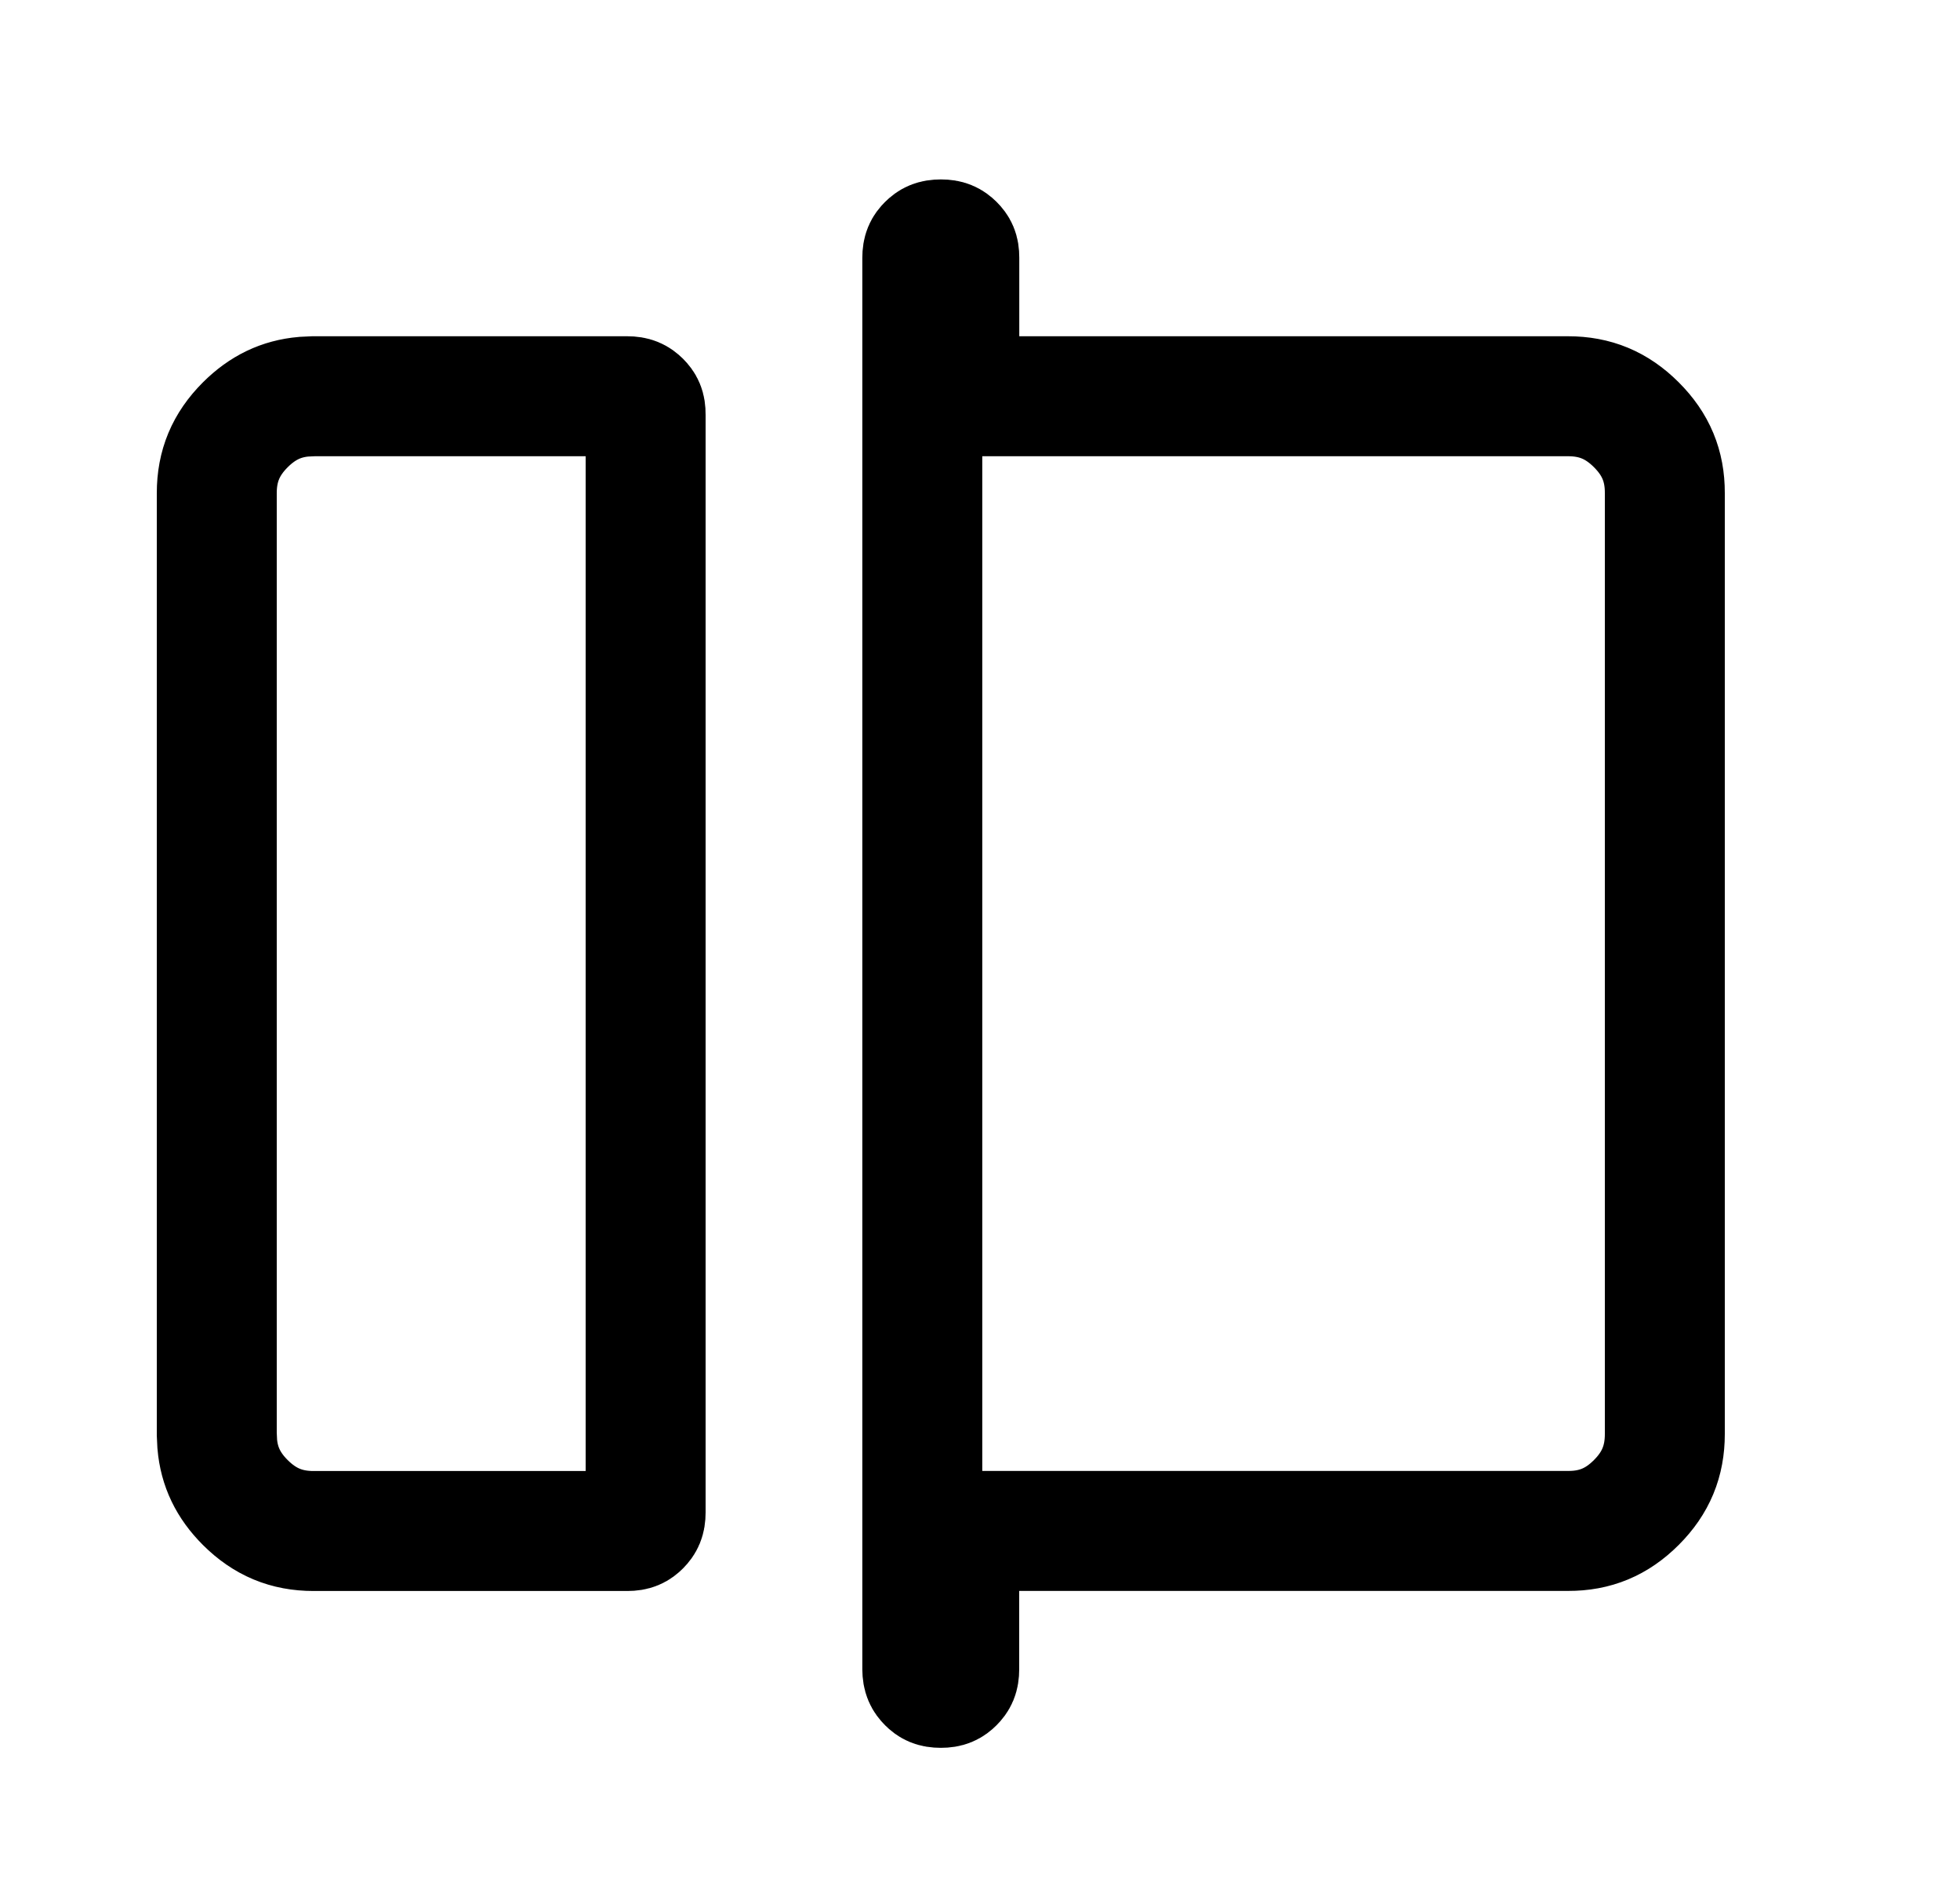 <svg xmlns="http://www.w3.org/2000/svg" width="25" height="24" fill="none">
  <g class="split-scene-rounded">
    <g class="split-scene-rounded">
      <path stroke="currentColor" stroke-width="1.53" d="M12.002 3.053c.087-0.0.127.022.17.064.043.043.064.081.064.167v1.769H20c.345 0 .622.114.872.364.25.25.364.526.363.87V18.288c-0.0.345-.114.623-.363.872-.249.249-.525.364-.871.363h-7.766v1.765c-0.0.09-.023.13-.065.172-.042.042-.081.064-.169.064H12c-.09 0-.129-.023-.17-.064-.042-.042-.065-.083-.066-.174V3.288c0-.09.023-.129.064-.17.042-.042.083-.065.174-.065Zm-4.002 2c.09 0 .13.023.172.064.042.042.064.081.063.169V19.288c-0.0.09-.023.13-.064.172-.042.042-.081.064-.169.064H4c-.346 0-.622-.115-.871-.363-.218-.218-.333-.457-.358-.746l-.006-.127V6.288c0-.345.115-.622.364-.871.219-.218.458-.333.746-.358l.126-.006H8Z" class="Vector"/>
    </g>
  </g>
</svg>

